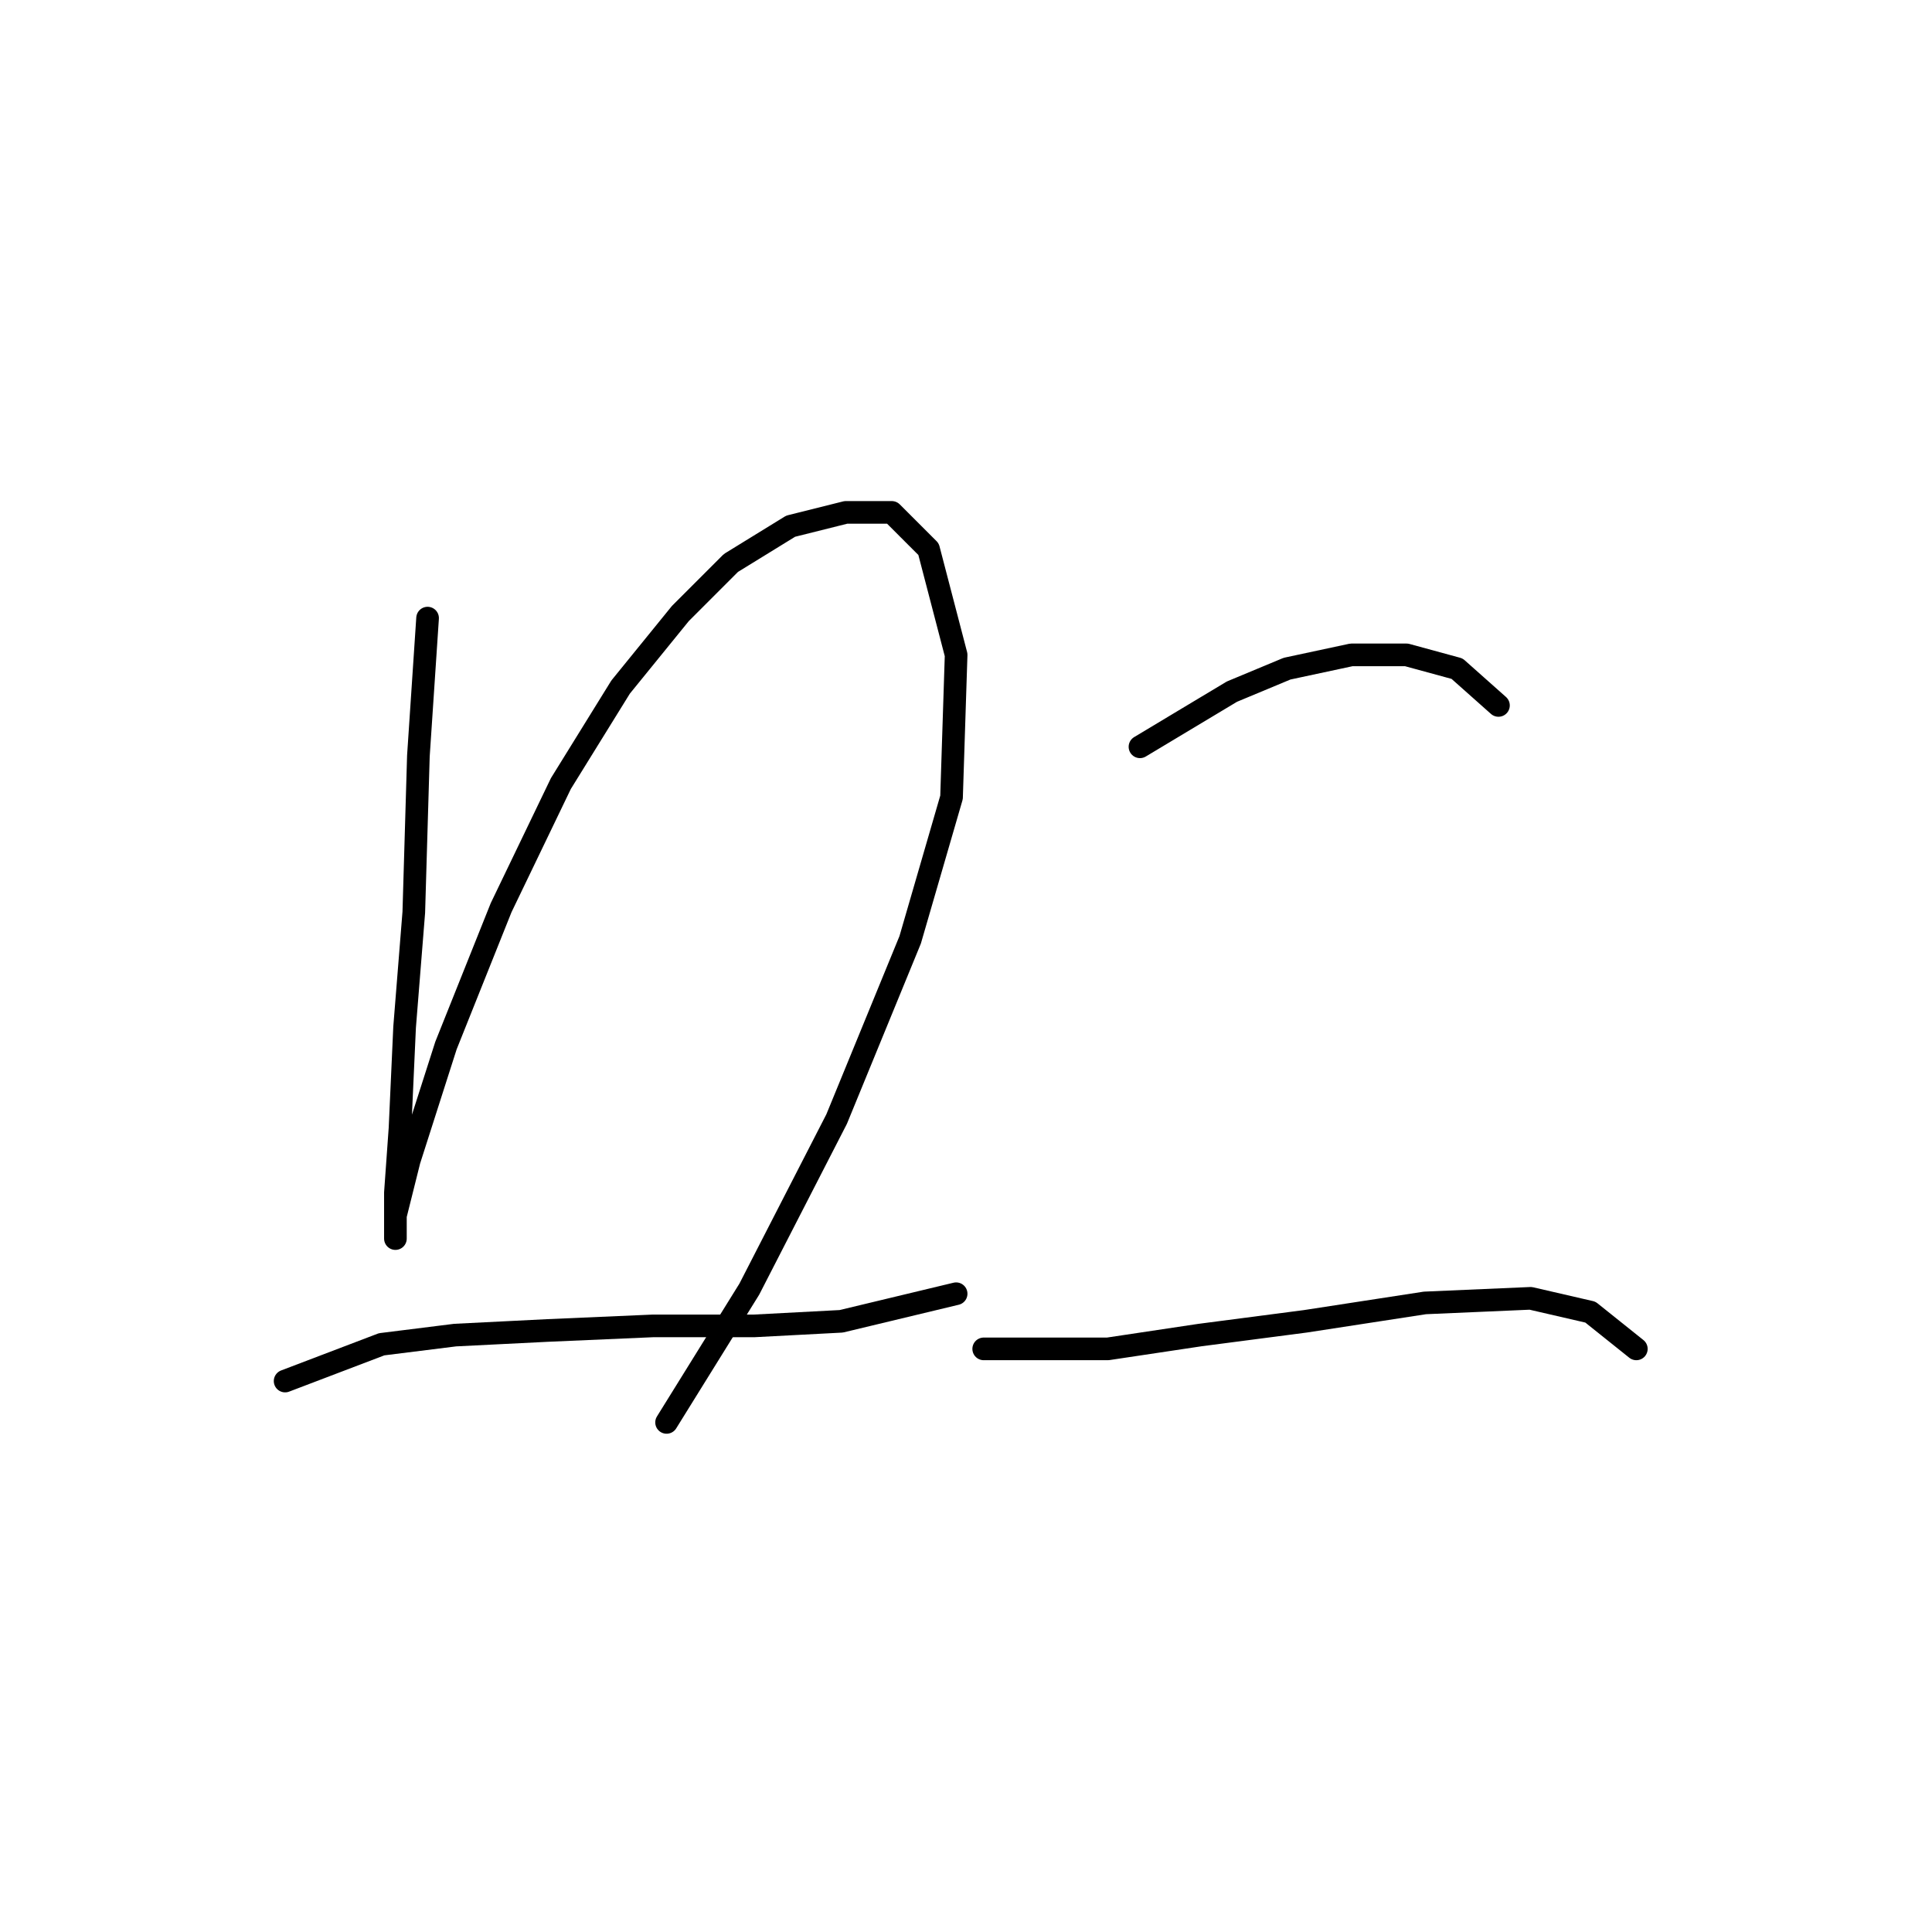 <?xml version="1.0" standalone="no"?>
    <svg width="256" height="256" xmlns="http://www.w3.org/2000/svg" version="1.1">
    <polyline stroke="black" stroke-width="3" stroke-linecap="round" fill="transparent" stroke-linejoin="round" points="56.657 81.903 55.439 100.173 54.83 120.879 53.612 136.104 53.003 149.502 52.394 158.028 52.394 162.9 52.394 164.118 52.394 161.073 54.221 153.765 59.093 138.54 66.401 120.27 74.318 103.827 82.235 91.038 90.152 81.294 96.851 74.595 104.768 69.723 112.076 67.896 118.166 67.896 123.038 72.768 126.692 86.775 126.083 105.654 120.602 124.533 110.858 148.284 99.287 170.817 88.325 188.477 88.325 188.477 " />
        <polyline stroke="black" stroke-width="3" stroke-linecap="round" fill="transparent" stroke-linejoin="round" points="37.779 182.996 50.567 178.125 60.311 176.907 72.491 176.298 86.498 175.689 99.896 175.689 111.467 175.08 126.692 171.426 126.692 171.426 " />
        <polyline stroke="black" stroke-width="3" stroke-linecap="round" fill="transparent" stroke-linejoin="round" points="151.052 98.955 163.232 91.647 170.54 88.602 179.066 86.775 186.374 86.775 193.073 88.602 198.554 93.474 198.554 93.474 " />
        <polyline stroke="black" stroke-width="3" stroke-linecap="round" fill="transparent" stroke-linejoin="round" points="130.346 178.734 146.789 178.734 158.969 176.907 172.976 175.08 188.81 172.644 202.817 172.035 210.734 173.862 216.823 178.734 216.823 178.734 " />
        </svg>